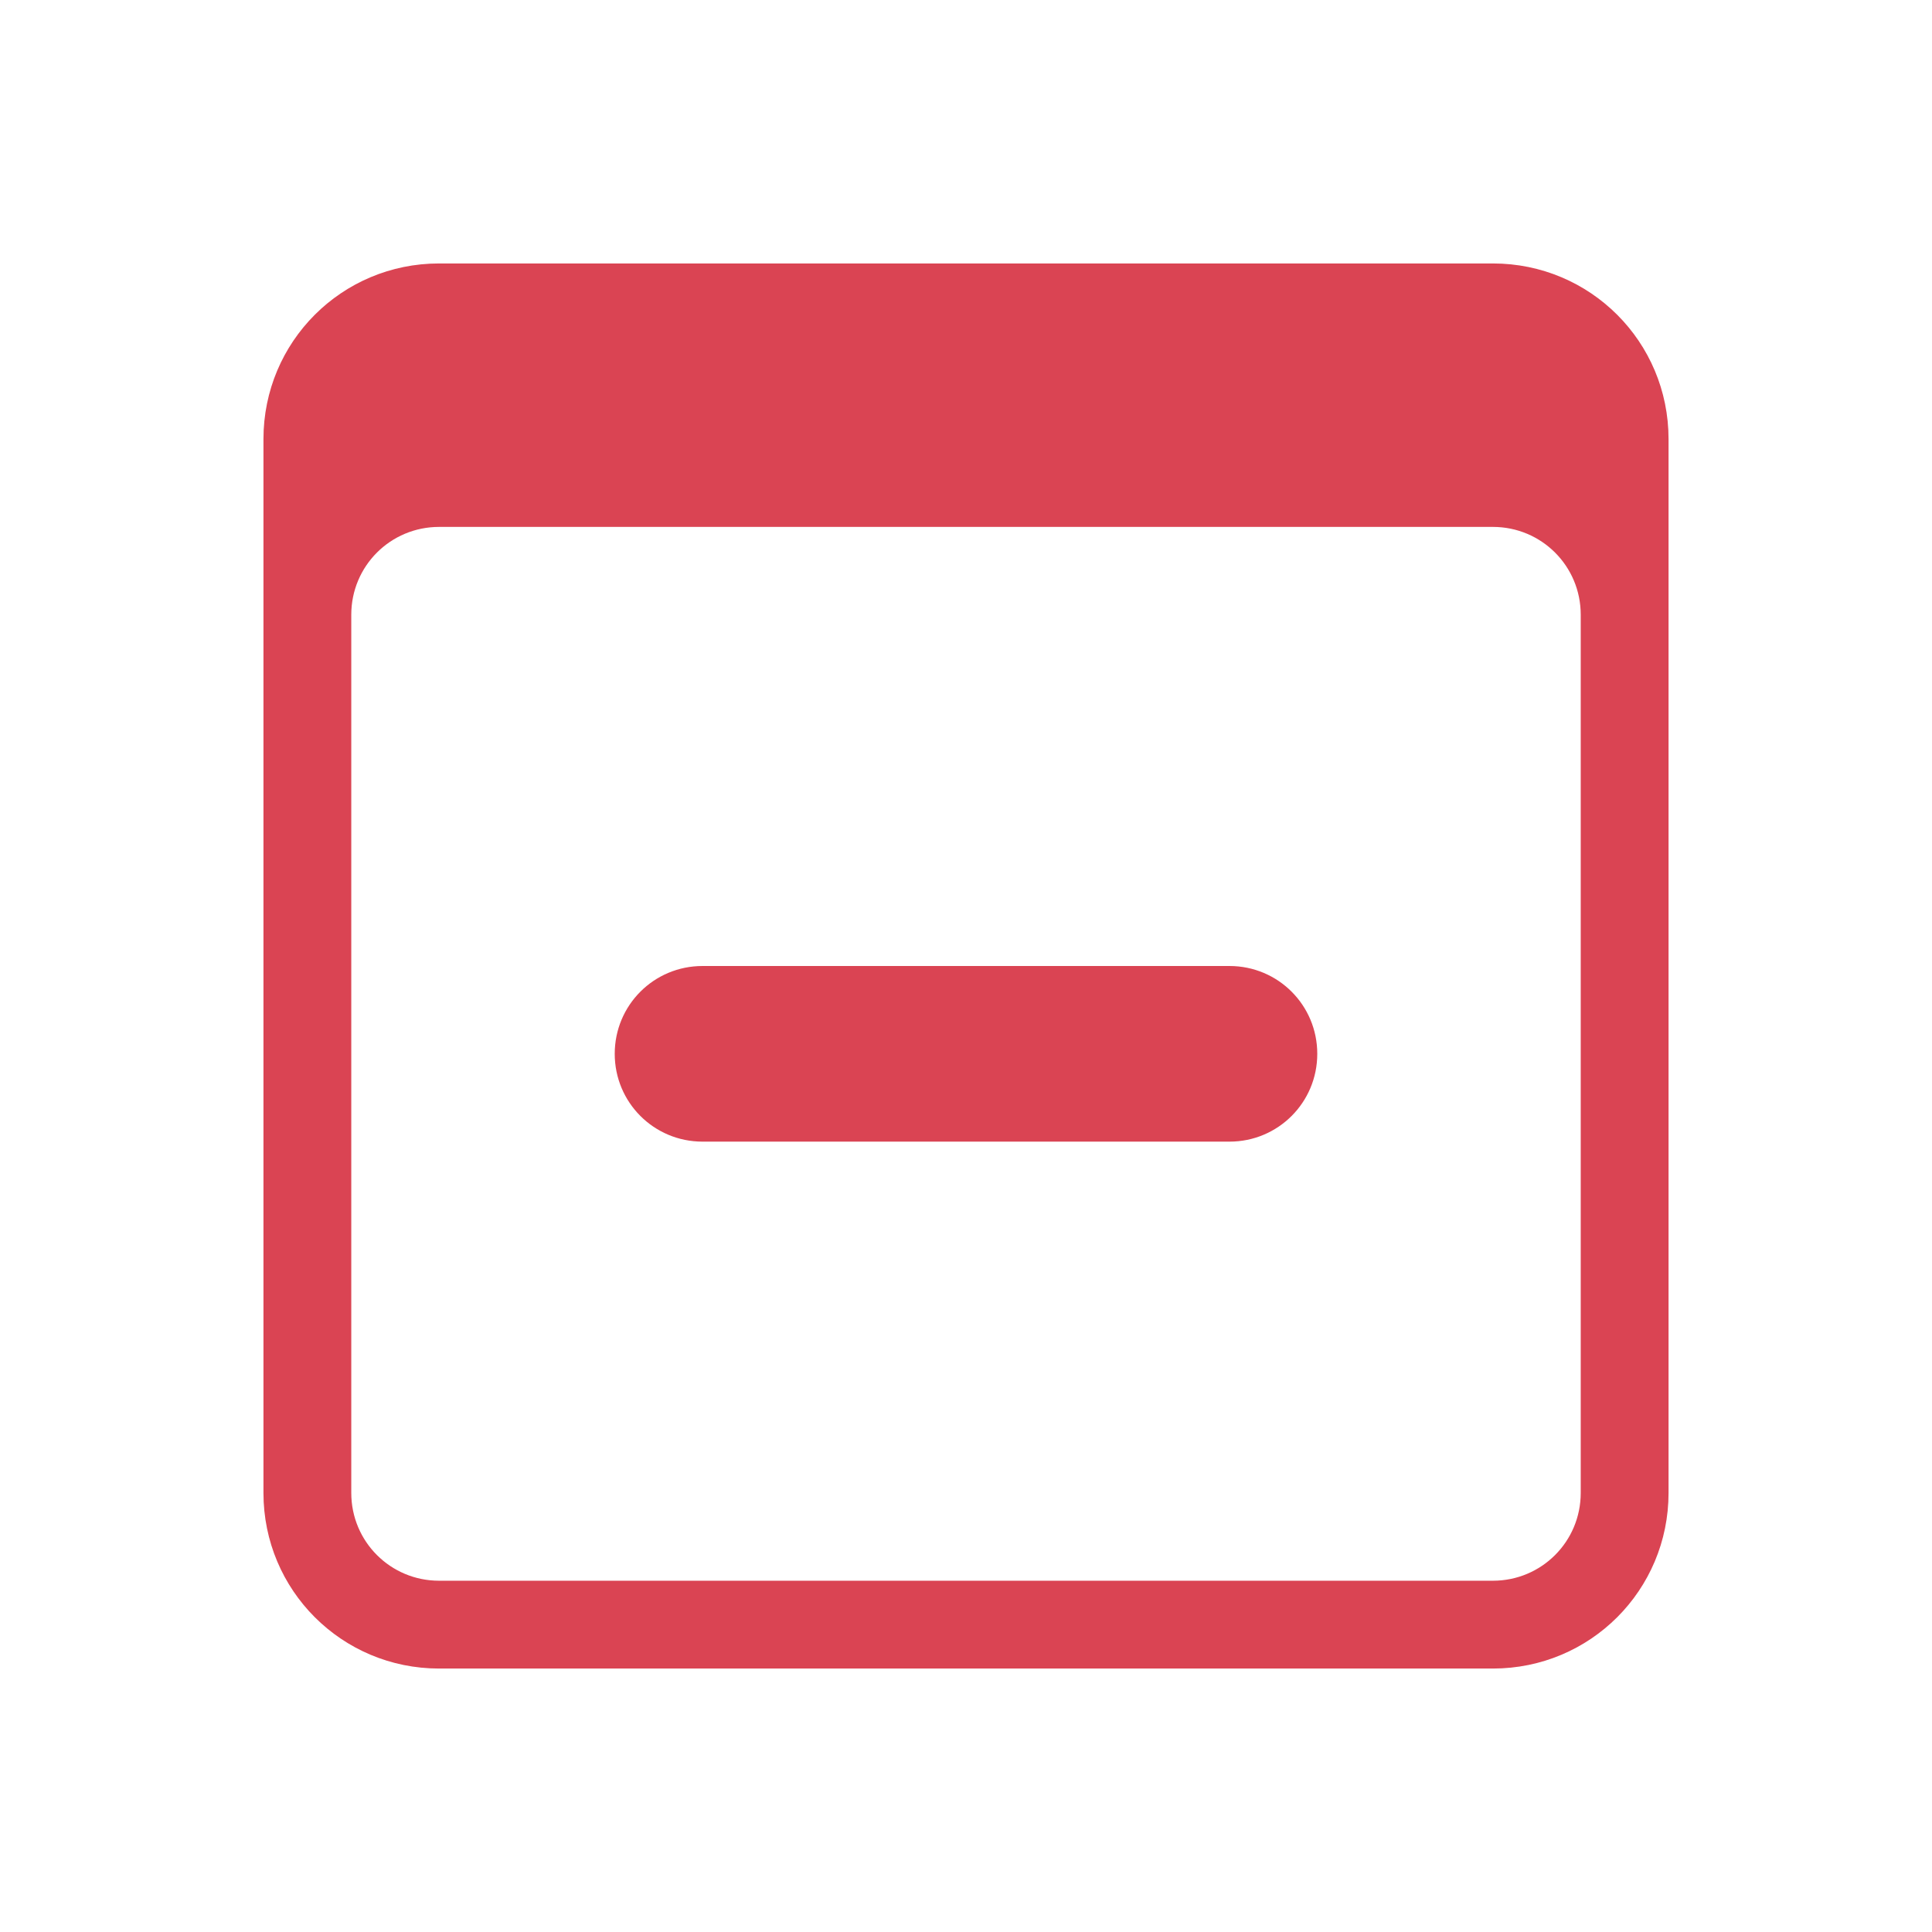<?xml version="1.0" encoding="UTF-8"?>
<svg width="22" height="22" version="1.1" viewBox="0 0 22 22" xmlns="http://www.w3.org/2000/svg">
 <defs>
  <style id="current-color-scheme" type="text/css">.ColorScheme-Text {
        color:#dedede;
      }
      .ColorScheme-NegativeText {
        color:#da4453;
      }</style>
 </defs>
 <g class="ColorScheme-NegativeText" transform="translate(3,3)" fill="currentColor">
  <path class="ColorScheme-NegativeText" d="m2 0c-1.108 0-2 0.892-2 2v12c0 1.108 0.892 2 2 2h12c1.108 0 2-0.892 2-2v-12c0-1.108-0.892-2-2-2zm0 3h12c0.554 0 1 0.446 1 1v10c0 0.554-0.446 1-1 1h-12c-0.554 0-1-0.446-1-1v-10c0-0.554 0.446-1 1-1z"/>
  <path class="ColorScheme-NegativeText" d="m5 8h6c0.554 0 1 0.446 1 1s-0.446 1-1 1h-6c-0.554 0-1-0.446-1-1s0.446-1 1-1z"/>
 </g>
</svg>
